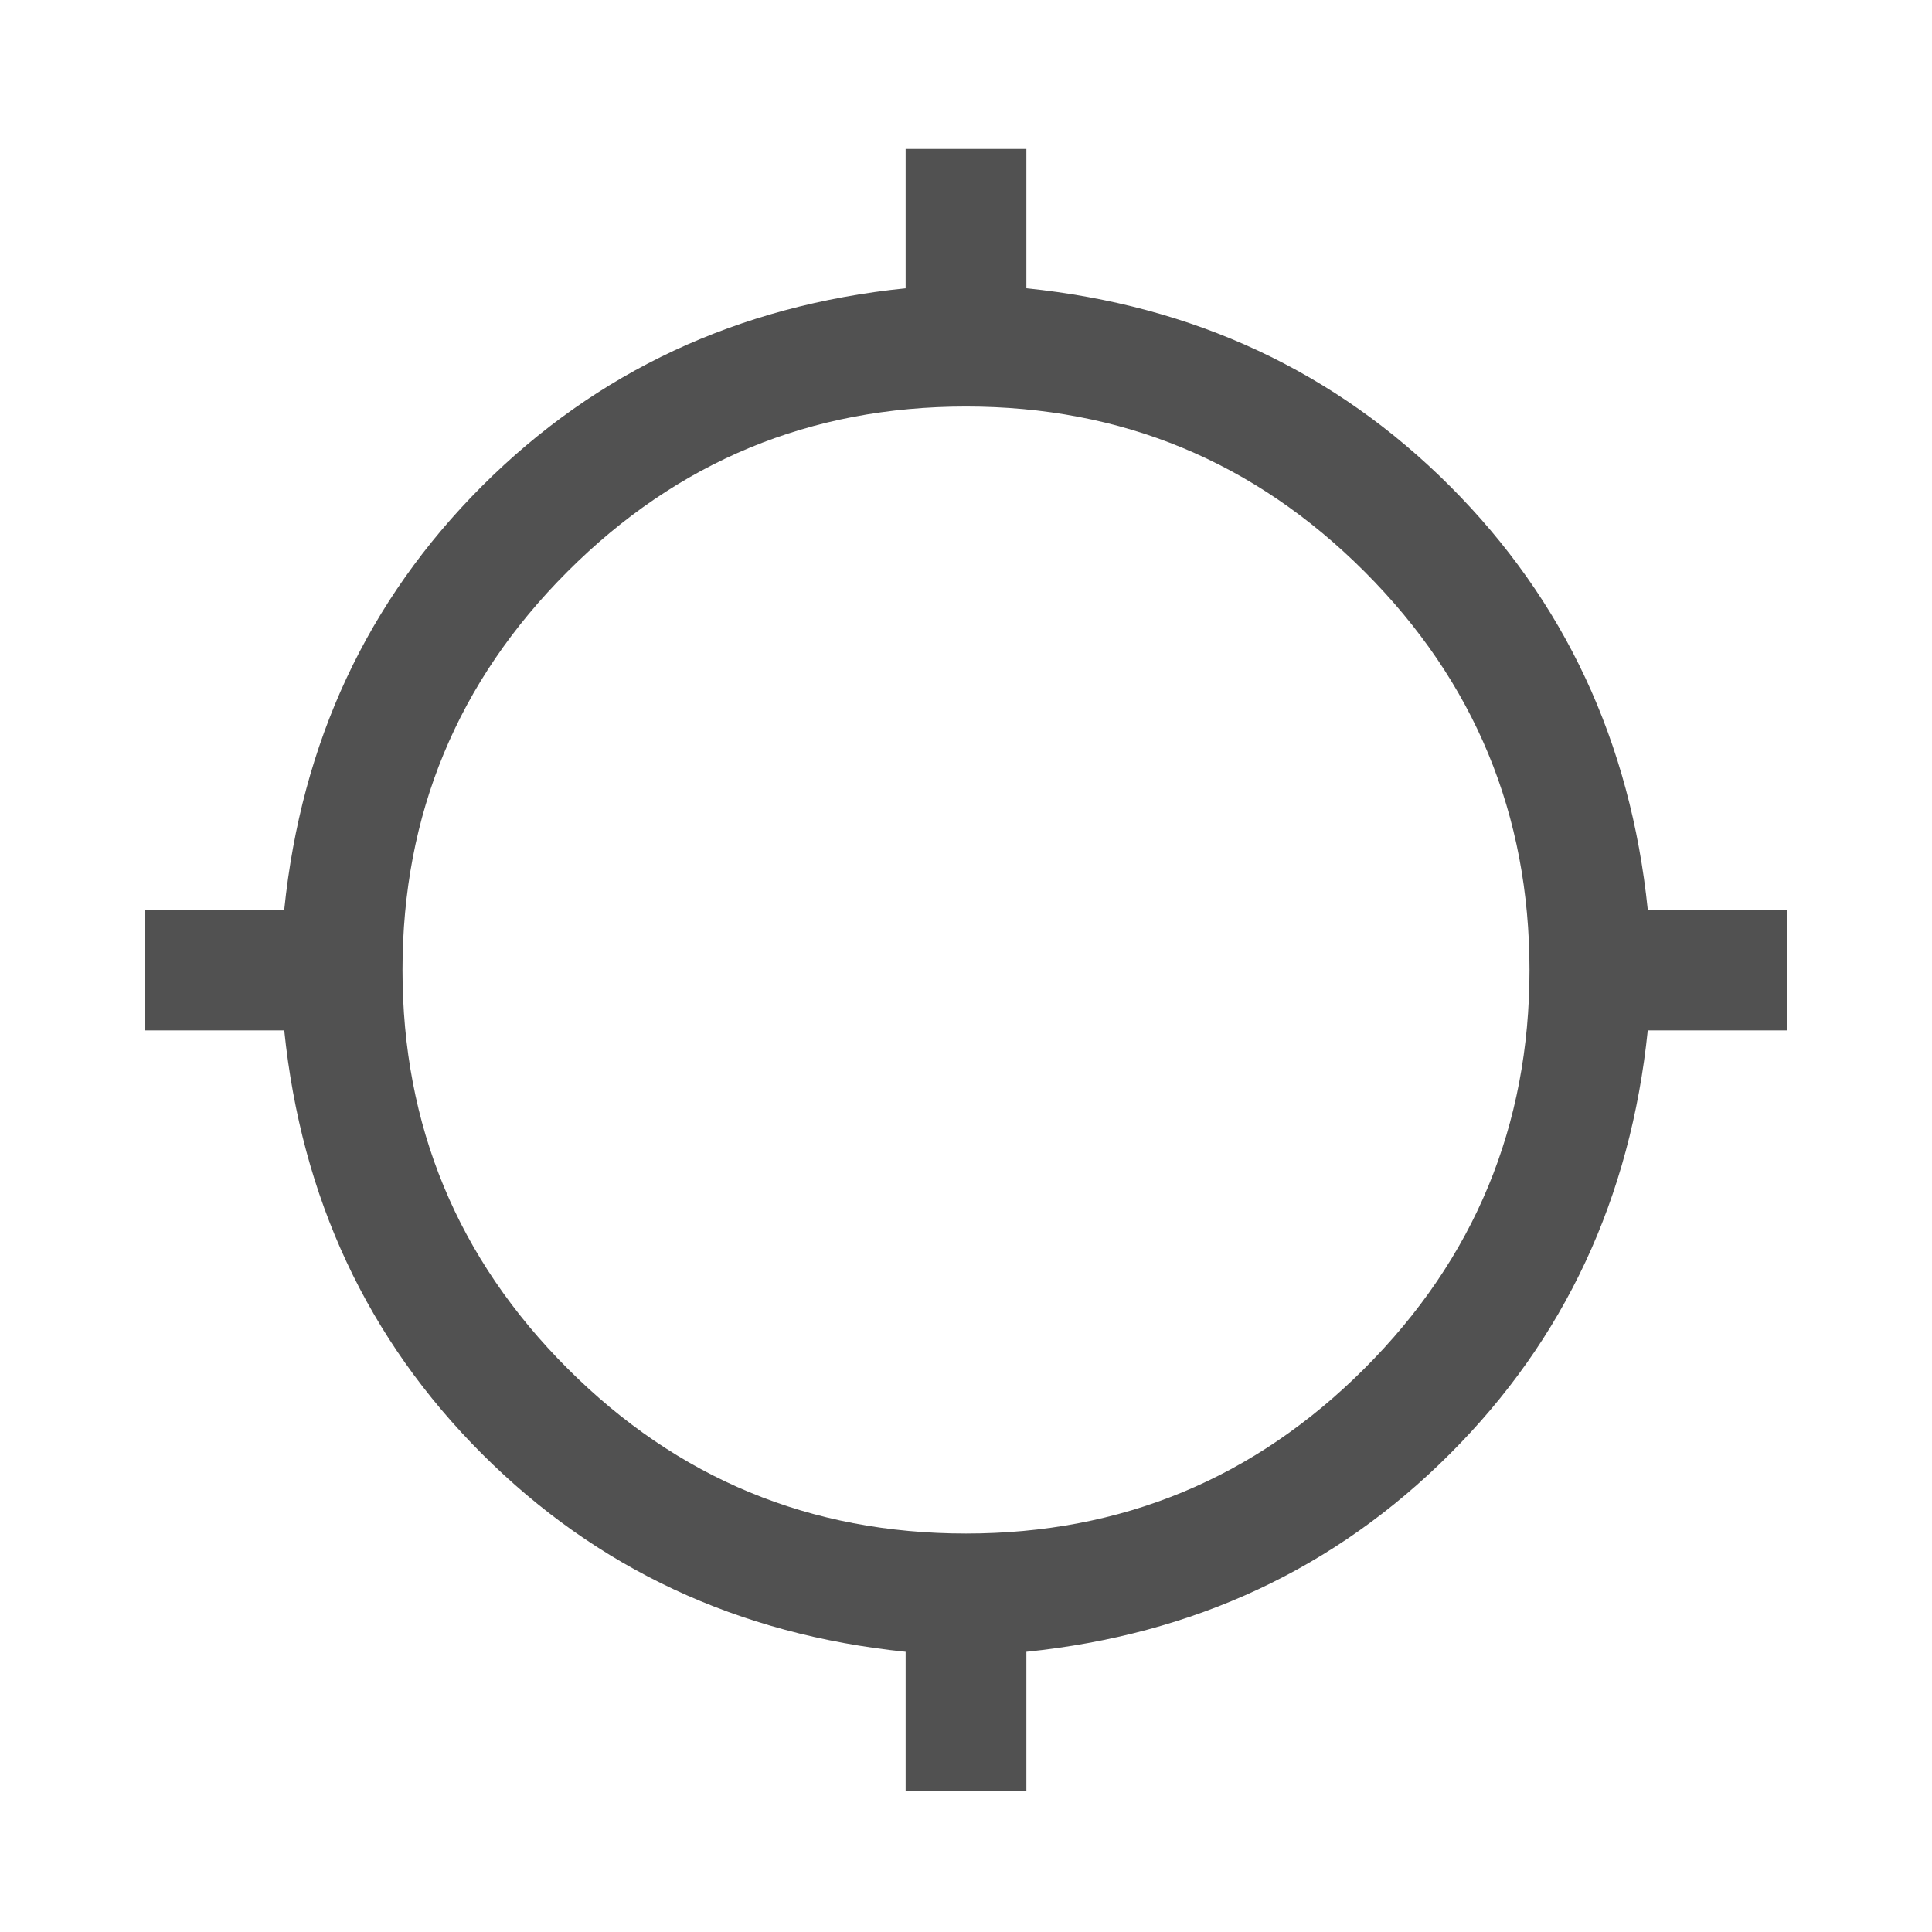 <svg xmlns="http://www.w3.org/2000/svg" width="24" height="24" viewBox="0 0 24 24" fill="none">
  <mask id="mask0_47_7387" style="mask-type:alpha" maskUnits="userSpaceOnUse" x="0" y="0" width="24" height="24">
    <rect width="24" height="24" fill="#D9D9D9"/>
  </mask>
  <g mask="url(#mask0_47_7387)">
    <path d="M11.25 22.25V20.519C9.166 20.305 7.413 19.486 5.988 18.061C4.564 16.637 3.745 14.883 3.531 12.8H1.8V11.3H3.531C3.745 9.217 4.564 7.463 5.988 6.038C7.413 4.614 9.166 3.795 11.25 3.581V1.85H12.75V3.581C14.833 3.795 16.587 4.614 18.011 6.038C19.436 7.463 20.255 9.217 20.469 11.3H22.2V12.8H20.469C20.255 14.883 19.436 16.637 18.011 18.061C16.587 19.486 14.833 20.305 12.75 20.519V22.25H11.25ZM12 19.05C13.933 19.05 15.583 18.367 16.95 17C18.317 15.633 19 13.983 19 12.05C19 10.117 18.317 8.467 16.95 7.1C15.583 5.733 13.933 5.05 12 5.05C10.066 5.05 8.416 5.733 7.05 7.1C5.683 8.467 5 10.117 5 12.05C5 13.983 5.683 15.633 7.05 17C8.416 18.367 10.066 19.05 12 19.05Z" fill="#515151"/>
  </g>
</svg>